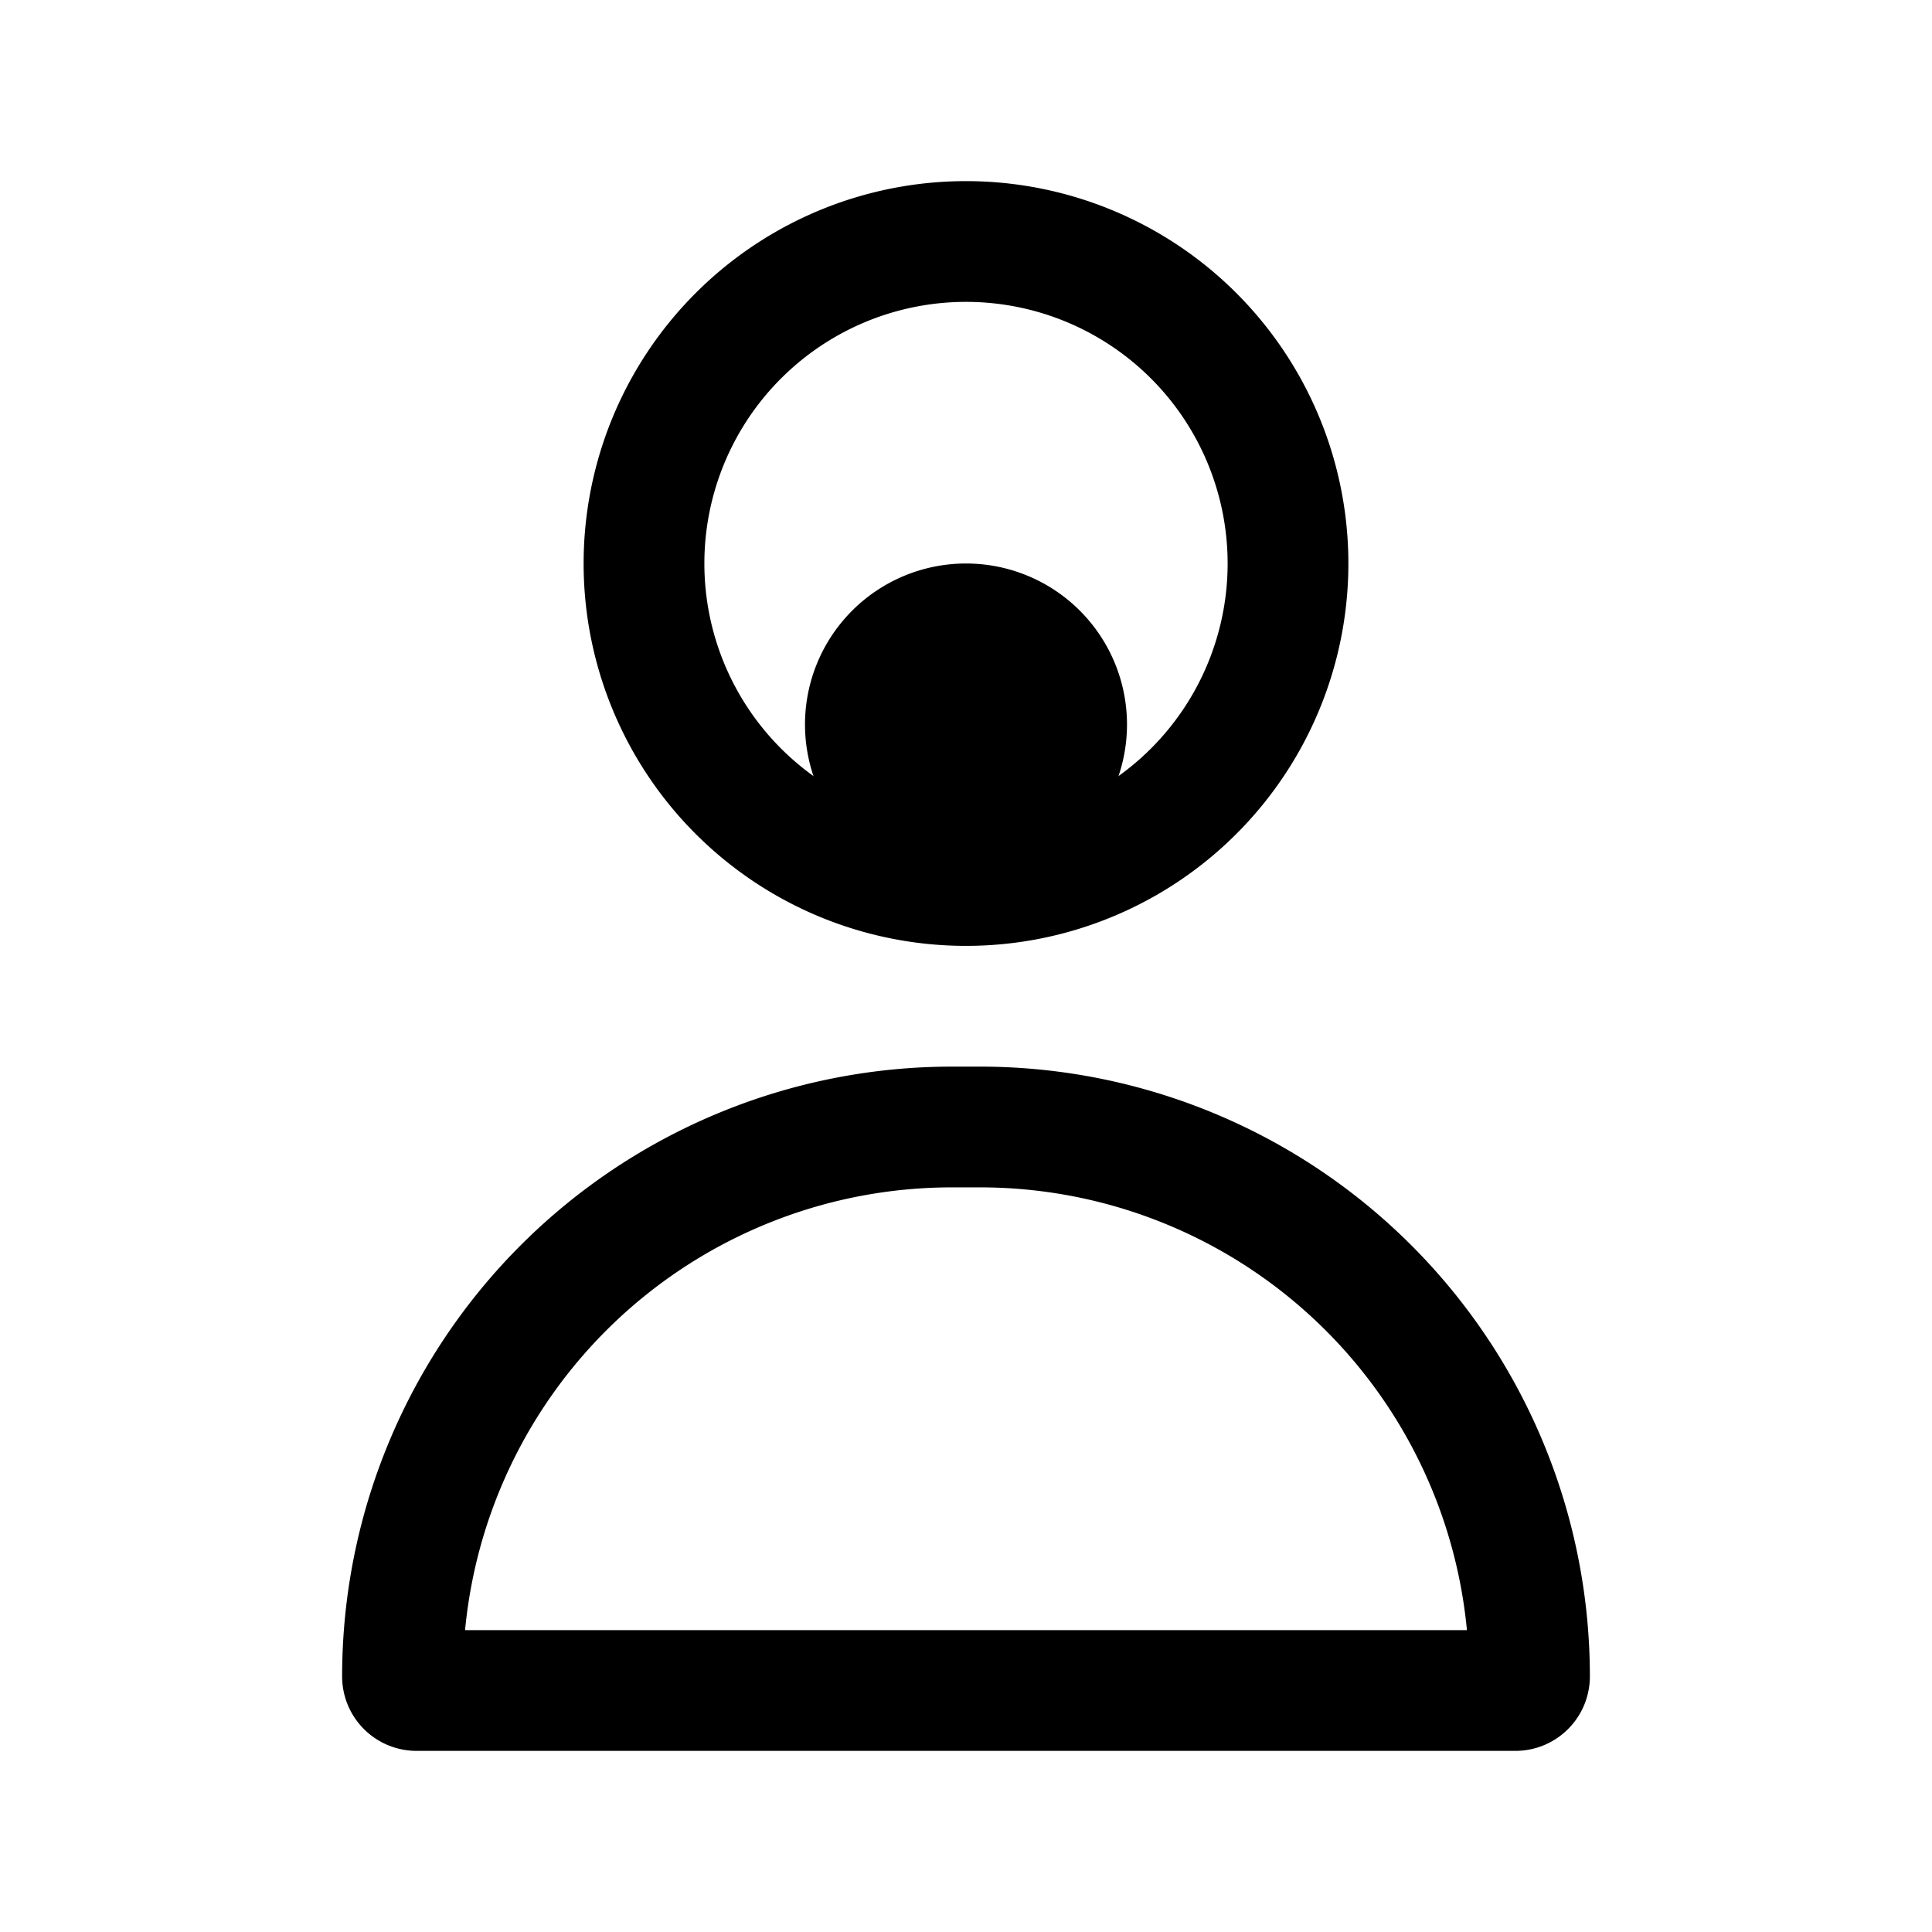 <svg xmlns="http://www.w3.org/2000/svg" width="24" height="24" fill="none" viewBox="0 0 24 24">
  <path fill="color(display-p3 .769 .894 .337)" d="M14 9a2 2 0 1 1-4 0 2 2 0 0 1 4 0Z"/>
  <path stroke="#000" stroke-width="1.5" d="M12.175 14h-.35A6.825 6.825 0 0 0 5 20.825c0 .097.078.175.175.175h13.65a.175.175 0 0 0 .175-.175A6.825 6.825 0 0 0 12.175 14ZM16 7a4 4 0 1 1-8 0 4 4 0 0 1 8 0Z"/>
</svg>
